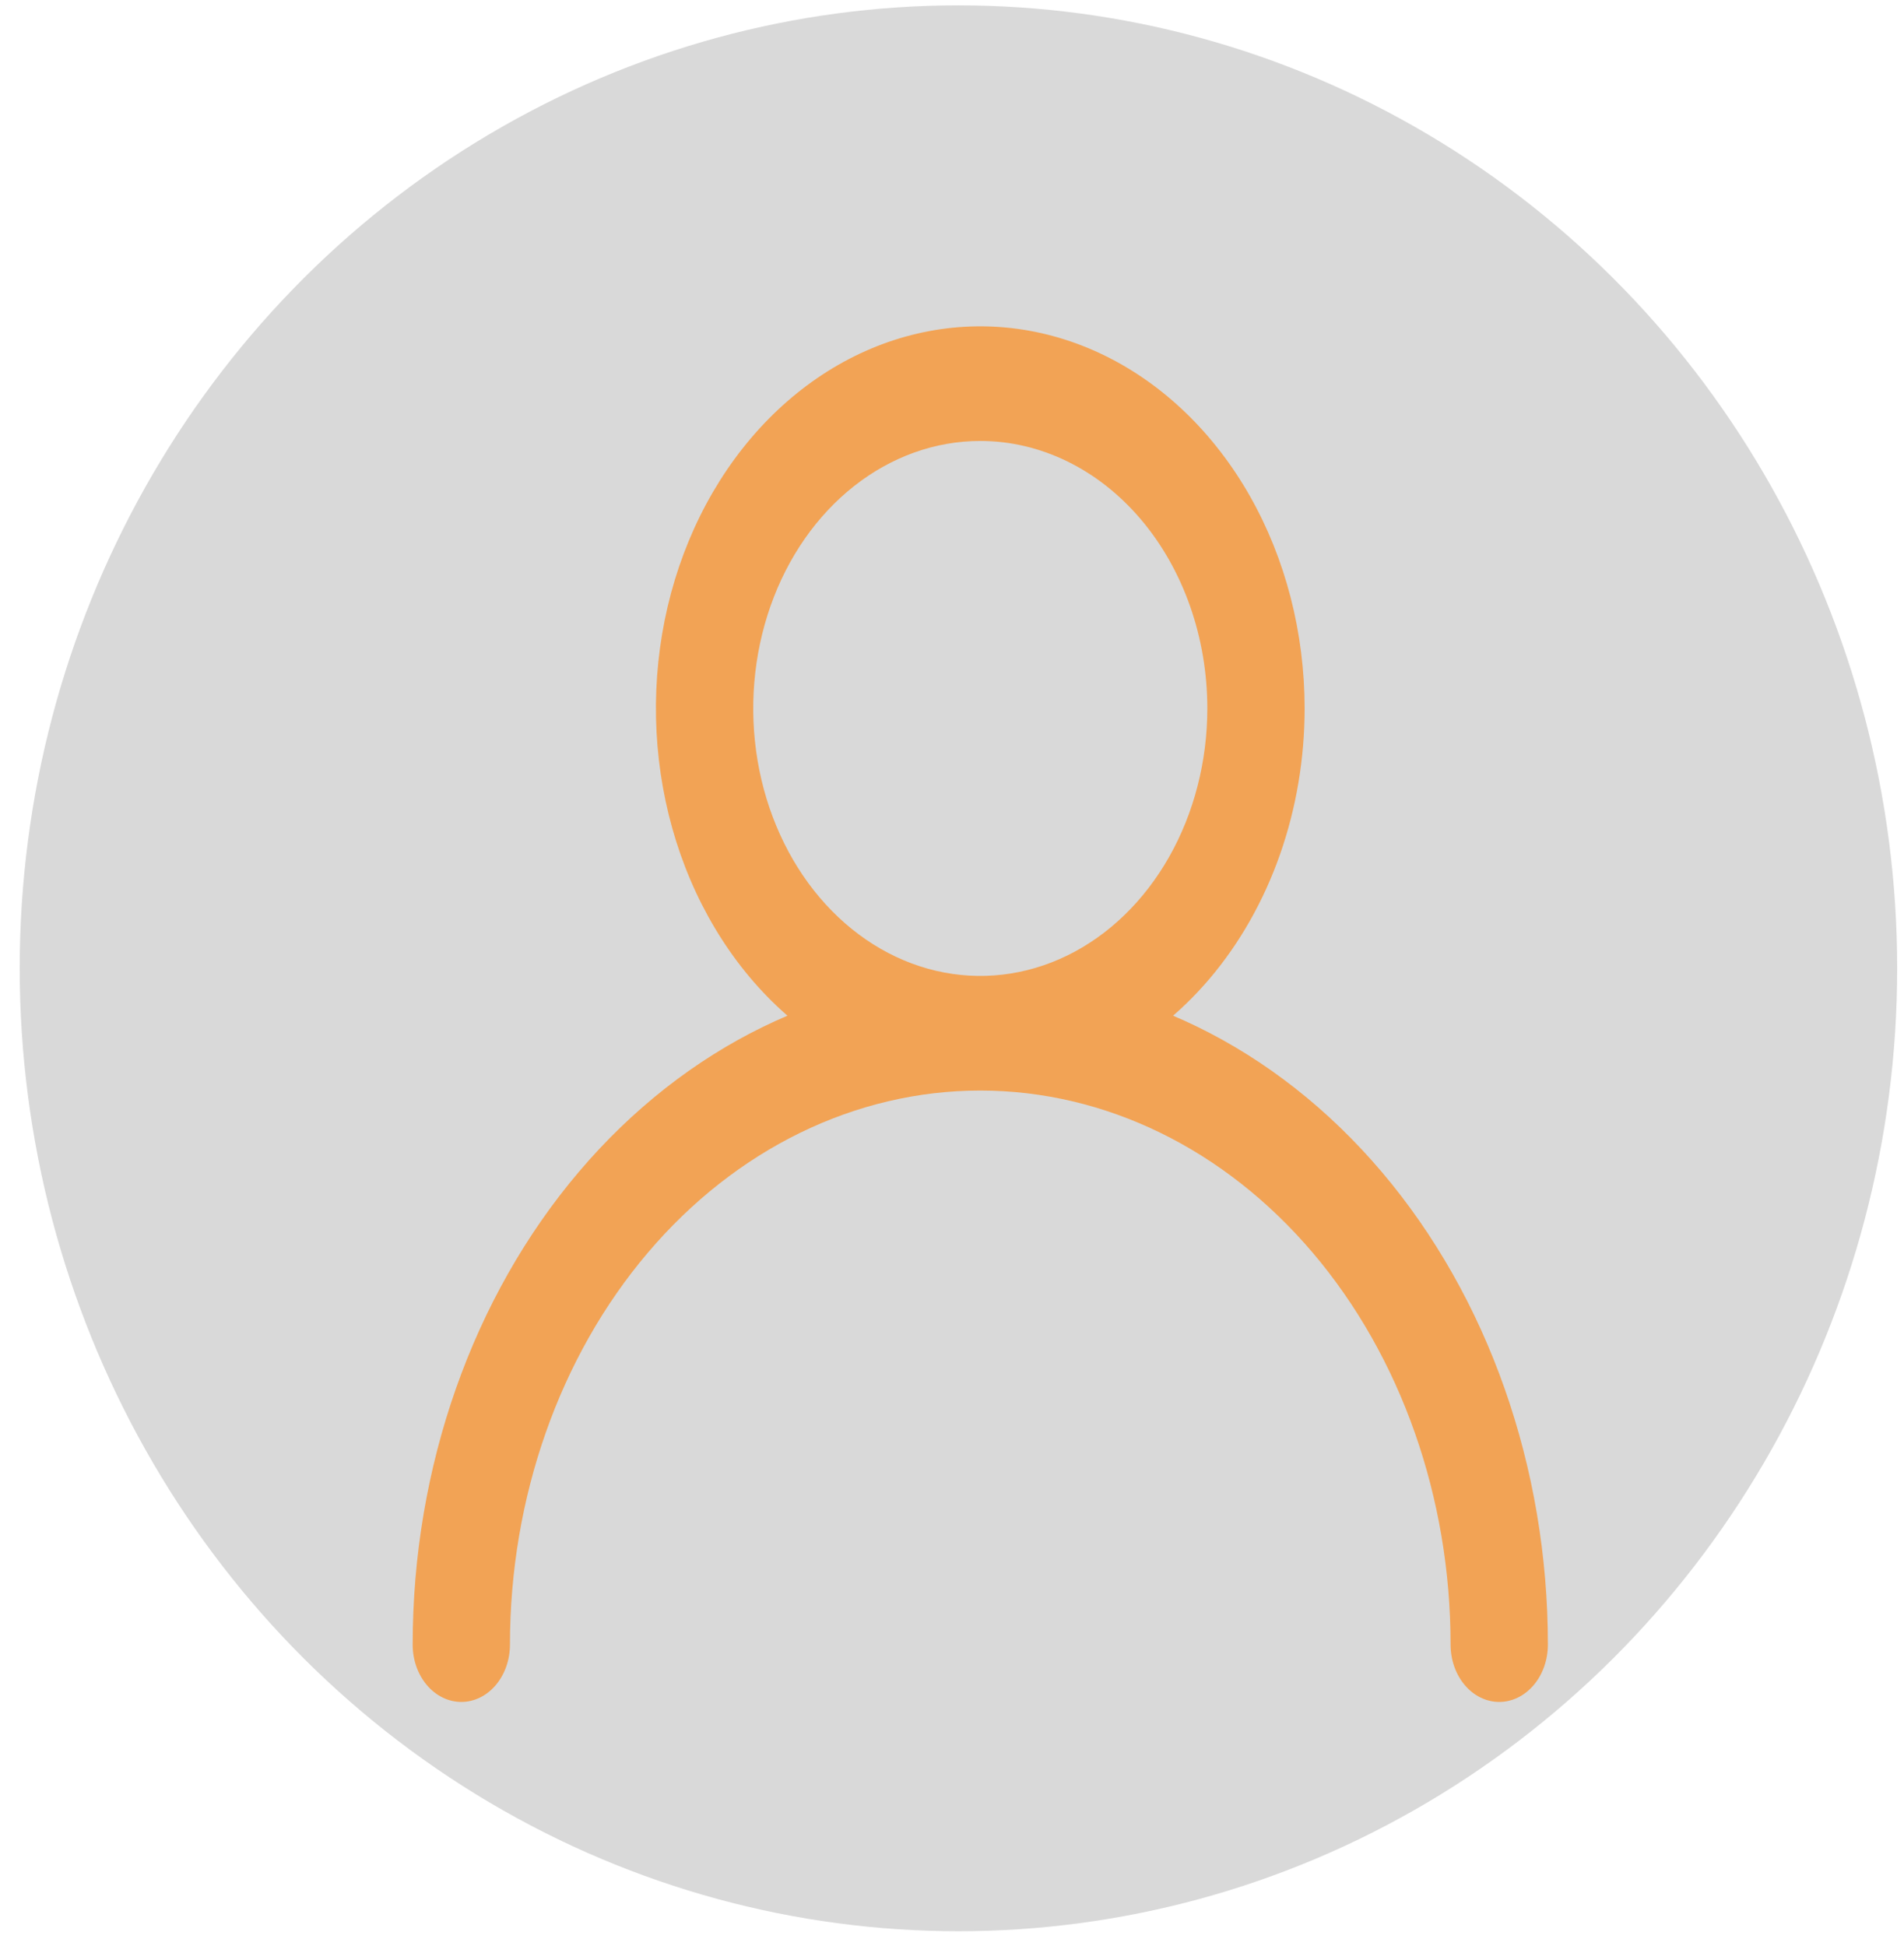 <svg width="91" height="93" viewBox="0 0 91 93" fill="none" xmlns="http://www.w3.org/2000/svg">
<ellipse cx="45.808" cy="46.276" rx="44.866" ry="46.02" fill="#D9D9D9"/>
<path d="M71.654 81.338C71.038 81.338 70.446 81.05 70.01 80.536C69.574 80.022 69.329 79.326 69.329 78.599C69.329 71.576 66.961 64.841 62.745 59.875C58.53 54.909 52.813 52.119 46.851 52.119C40.89 52.119 35.172 54.909 30.957 59.875C26.742 64.841 24.373 71.576 24.373 78.599C24.373 79.326 24.128 80.022 23.692 80.536C23.256 81.05 22.665 81.338 22.048 81.338C21.431 81.338 20.84 81.05 20.404 80.536C19.968 80.022 19.723 79.326 19.723 78.599C19.723 70.123 22.581 61.995 27.669 56.001C32.756 50.008 39.656 46.641 46.851 46.641C54.046 46.641 60.946 50.008 66.034 56.001C71.121 61.995 73.98 70.123 73.98 78.599C73.98 79.326 73.735 80.022 73.299 80.536C72.862 81.05 72.271 81.338 71.654 81.338ZM46.851 52.119C43.785 52.119 40.788 51.048 38.239 49.042C35.69 47.035 33.703 44.183 32.529 40.846C31.356 37.509 31.049 33.837 31.647 30.295C32.245 26.752 33.722 23.498 35.89 20.944C38.058 18.39 40.82 16.651 43.827 15.947C46.834 15.242 49.951 15.604 52.784 16.986C55.616 18.368 58.037 20.709 59.741 23.712C61.444 26.715 62.353 30.246 62.353 33.858C62.353 36.256 61.952 38.63 61.173 40.846C60.394 43.062 59.252 45.075 57.813 46.771C56.373 48.466 54.664 49.812 52.784 50.729C50.903 51.647 48.887 52.119 46.851 52.119ZM46.851 21.074C44.705 21.074 42.607 21.824 40.823 23.229C39.038 24.633 37.647 26.63 36.826 28.965C36.005 31.301 35.79 33.872 36.208 36.351C36.627 38.831 37.661 41.109 39.178 42.897C40.696 44.684 42.629 45.902 44.734 46.395C46.839 46.888 49.021 46.635 51.004 45.668C52.987 44.7 54.681 43.062 55.874 40.959C57.066 38.857 57.703 36.386 57.703 33.858C57.703 30.467 56.559 27.216 54.524 24.818C52.489 22.421 49.729 21.074 46.851 21.074Z" fill="#F2A355"/>
</svg>
